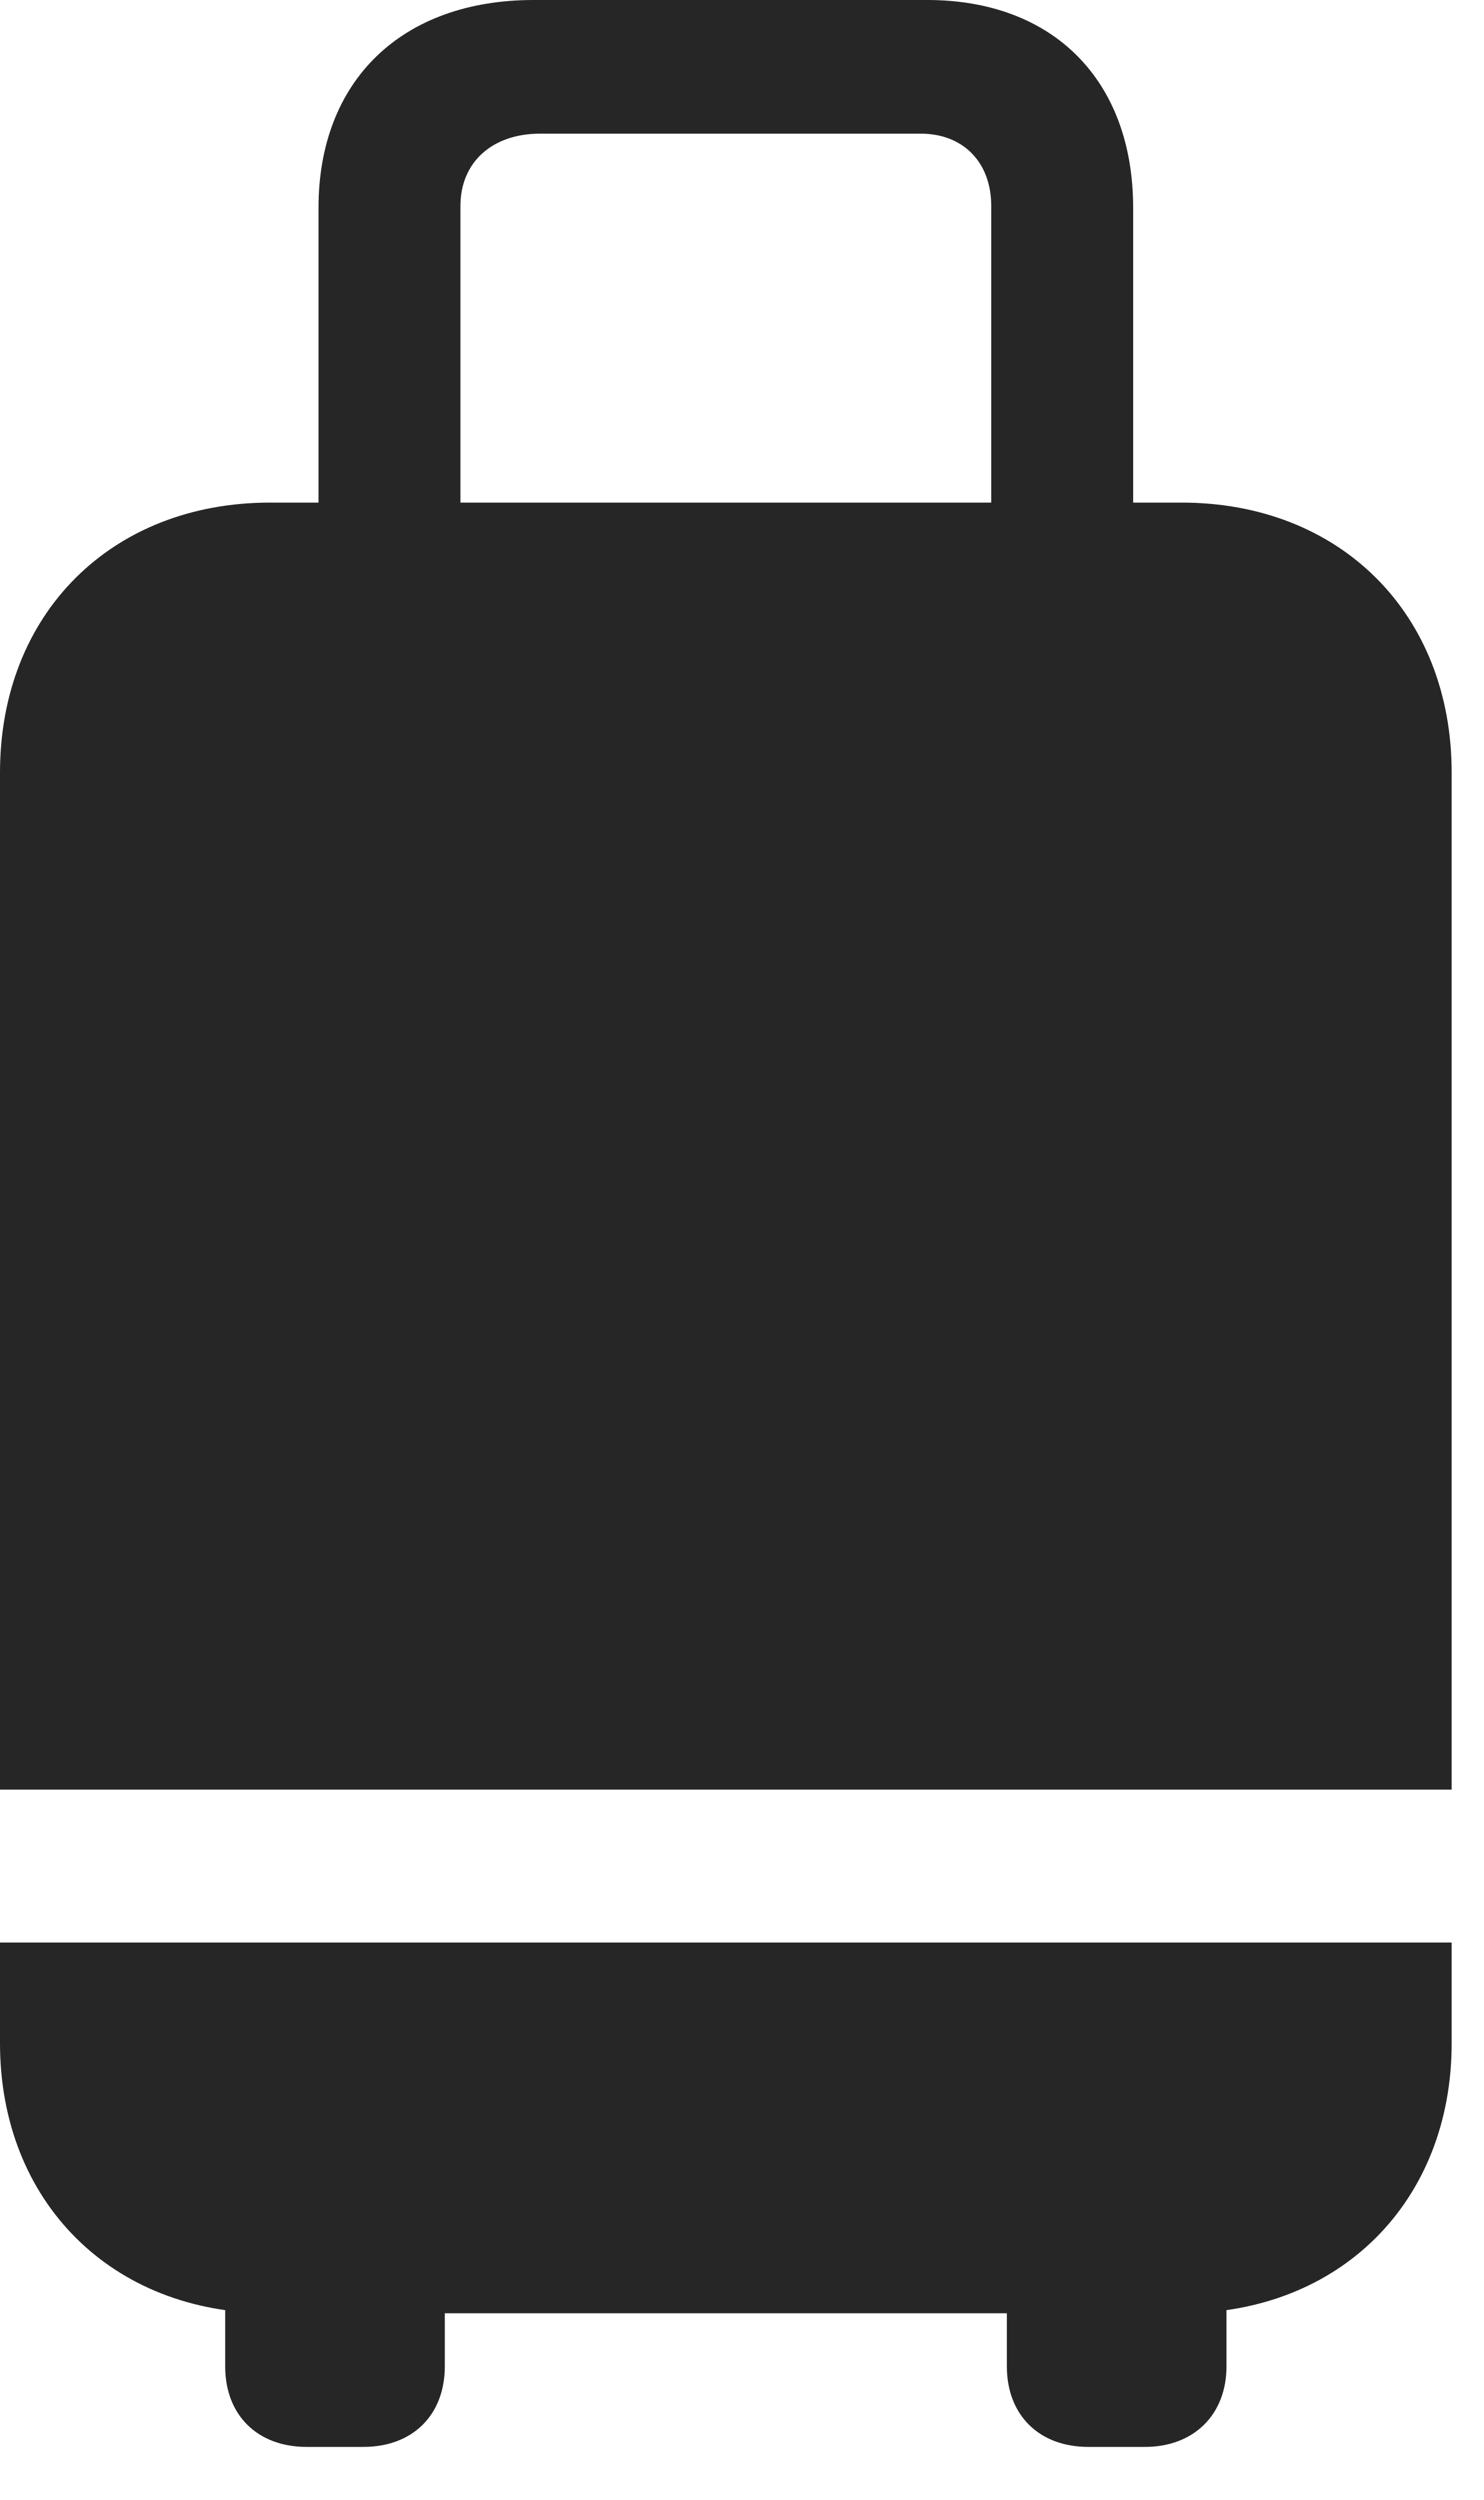 <svg width="19" height="32" viewBox="0 0 19 32" fill="none" xmlns="http://www.w3.org/2000/svg">
<path d="M3.457 29.613H15.129C17.156 29.613 18.586 28.184 18.586 26.156V9.891C18.586 7.852 17.156 6.434 15.129 6.434H3.457C1.43 6.434 0 7.852 0 9.891V26.156C0 28.184 1.43 29.613 3.457 29.613ZM0 24.867V22.91H18.586V24.867H0ZM4.078 7.781H5.895V2.637C5.895 2.074 6.305 1.711 6.914 1.711H11.789C12.328 1.711 12.691 2.074 12.691 2.637V7.758H14.508V2.66C14.508 1.031 13.488 0 11.871 0H6.832C5.145 0 4.078 1.031 4.078 2.66V7.781ZM3.926 31.324H4.652C5.285 31.324 5.695 30.914 5.695 30.293V28.512H2.883V30.293C2.883 30.914 3.293 31.324 3.926 31.324ZM13.934 31.324H14.66C15.281 31.324 15.703 30.914 15.703 30.293V28.512H12.891V30.293C12.891 30.914 13.301 31.324 13.934 31.324Z" fill="black" fill-opacity="0.85"/>
</svg>
